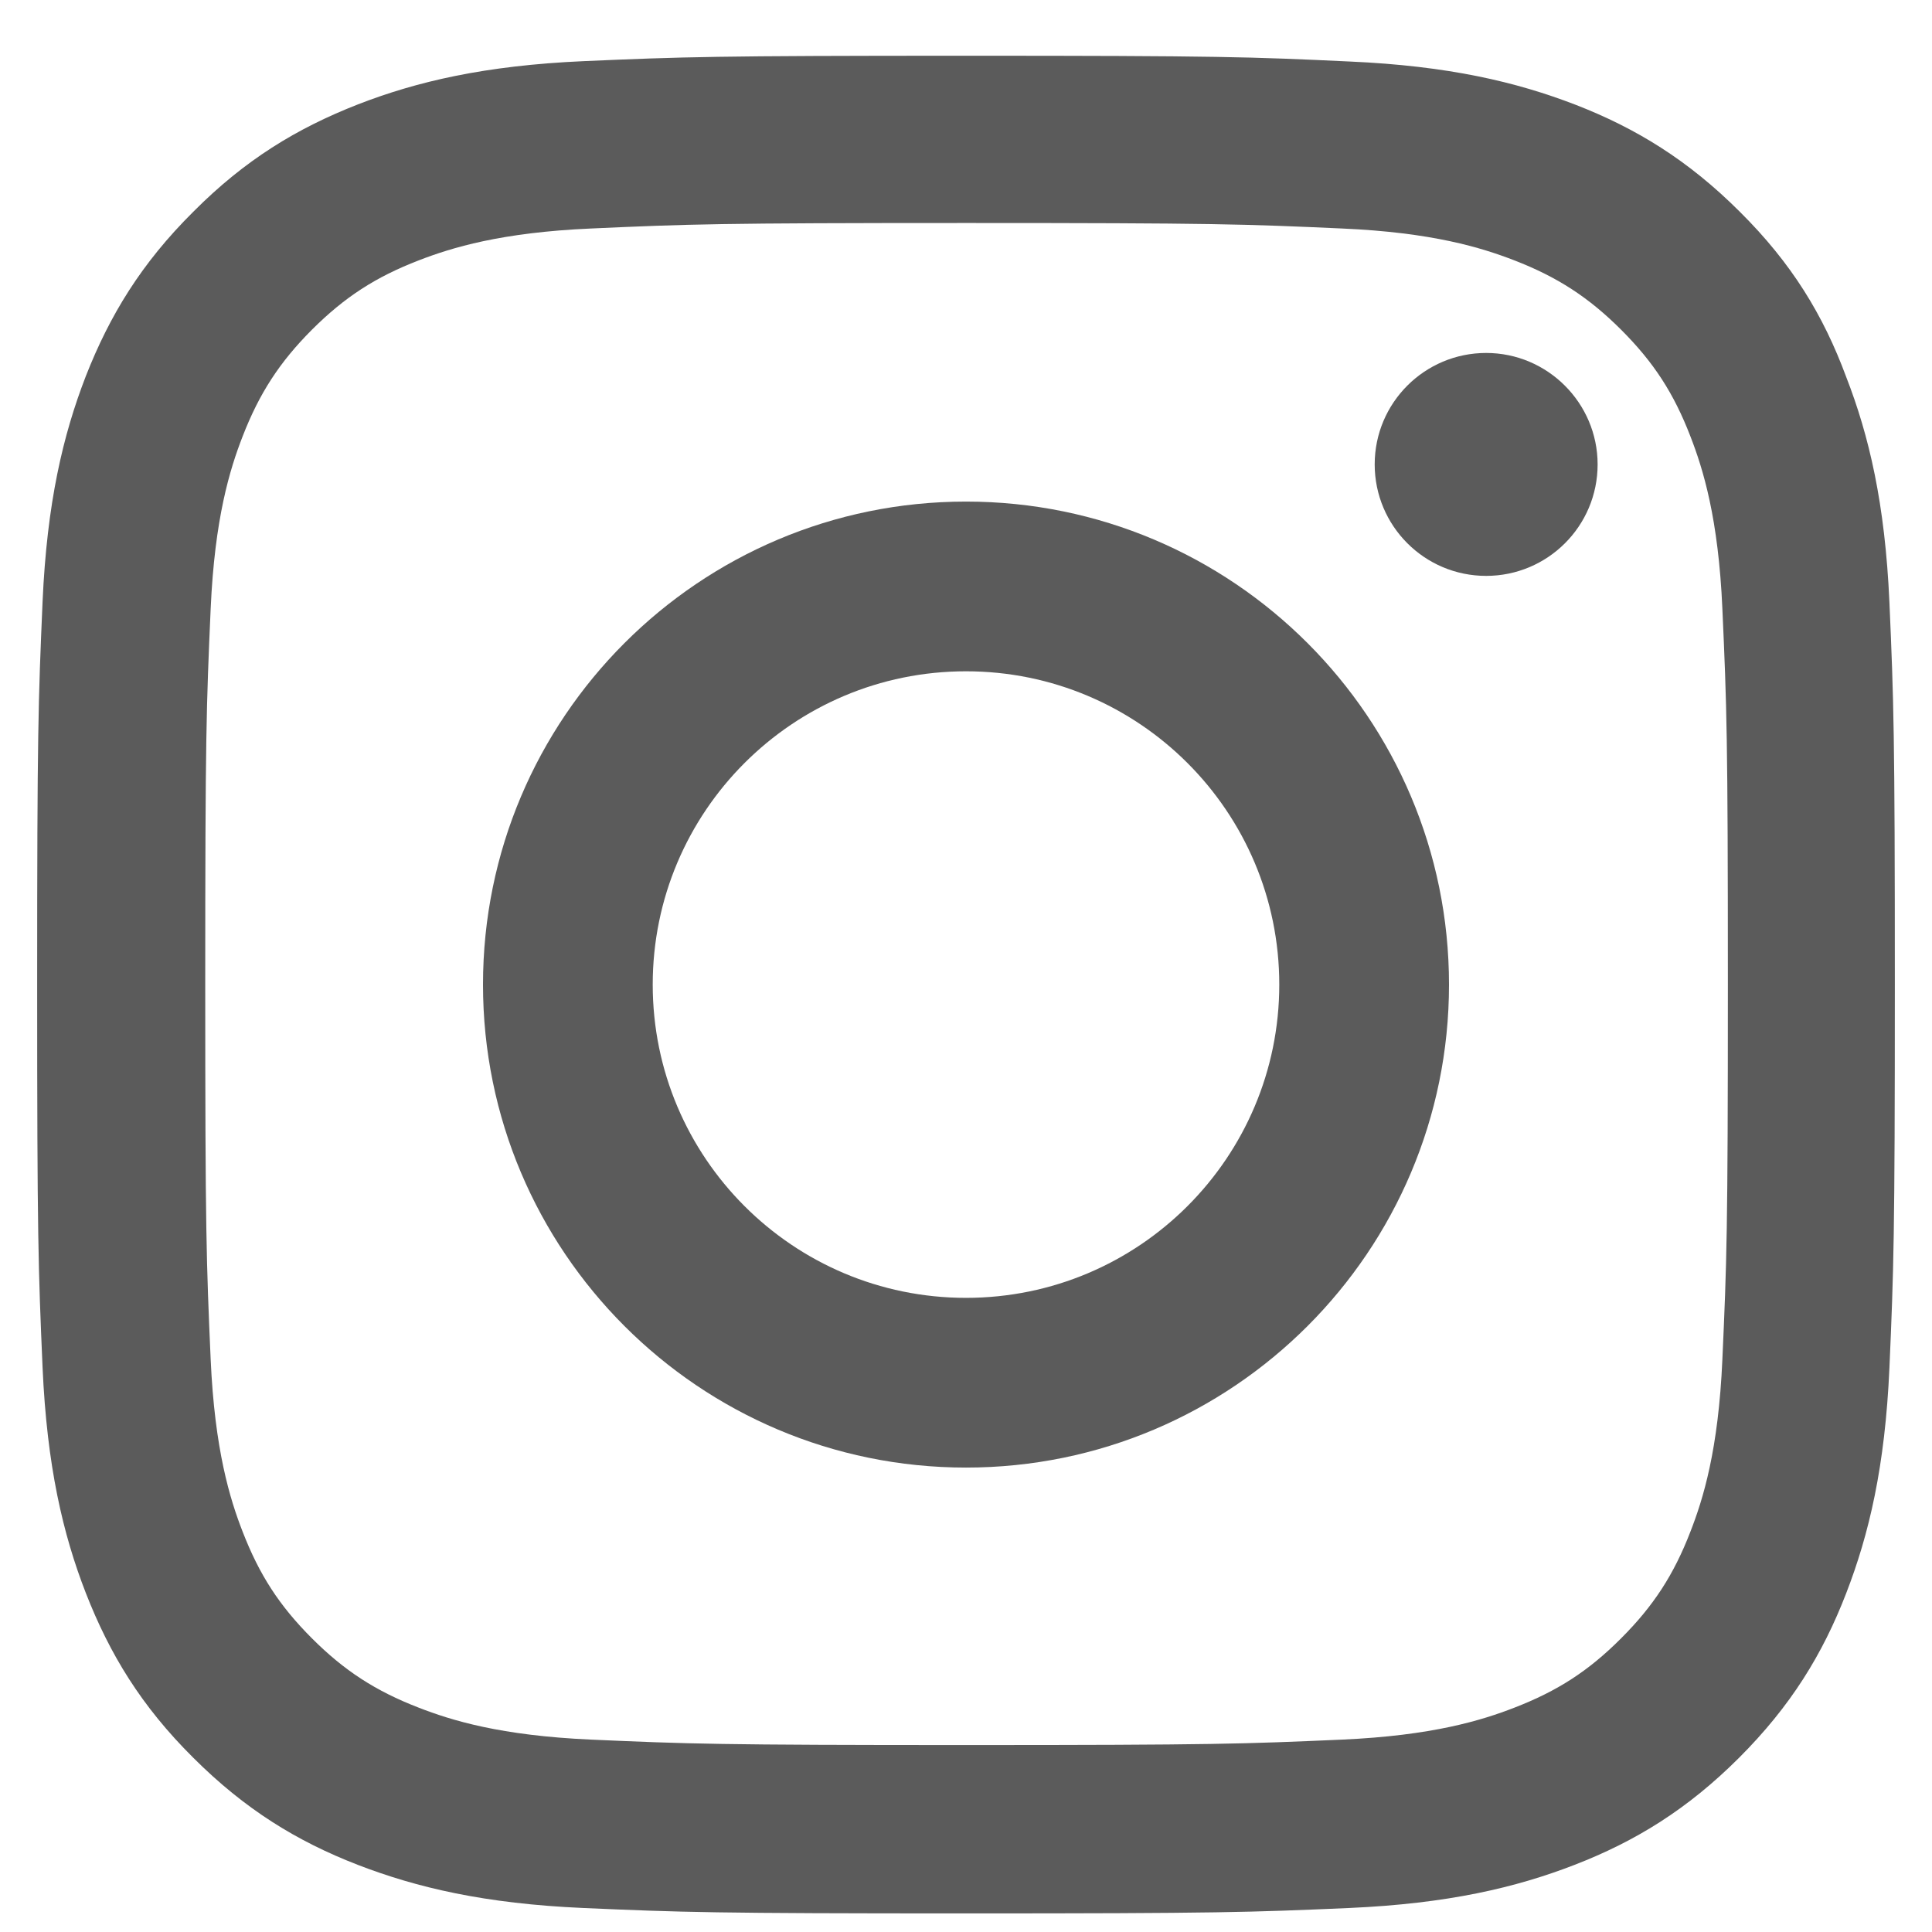 <svg width="26" height="26" viewBox="0 0 26 26" fill="none" xmlns="http://www.w3.org/2000/svg">
<g clip-path="url(#clip0_990_17175)">
<path d="M13.007 3.001C16.349 3.001 16.745 3.016 18.059 3.075C19.28 3.128 19.94 3.334 20.38 3.504C20.961 3.729 21.381 4.003 21.816 4.437C22.256 4.877 22.525 5.292 22.749 5.873C22.92 6.313 23.126 6.977 23.179 8.193C23.238 9.511 23.253 9.907 23.253 13.243C23.253 16.583 23.238 16.979 23.179 18.293C23.126 19.513 22.92 20.173 22.749 20.612C22.525 21.193 22.251 21.613 21.816 22.048C21.377 22.488 20.961 22.756 20.38 22.981C19.94 23.152 19.276 23.357 18.059 23.411C16.74 23.469 16.344 23.484 13.007 23.484C9.666 23.484 9.27 23.469 7.956 23.411C6.734 23.357 6.075 23.152 5.635 22.981C5.053 22.756 4.633 22.483 4.198 22.048C3.759 21.609 3.49 21.193 3.265 20.612C3.094 20.173 2.889 19.509 2.835 18.293C2.777 16.974 2.762 16.578 2.762 13.243C2.762 9.902 2.777 9.507 2.835 8.193C2.889 6.972 3.094 6.313 3.265 5.873C3.49 5.292 3.764 4.872 4.198 4.437C4.638 3.998 5.053 3.729 5.635 3.504C6.075 3.334 6.739 3.128 7.956 3.075C9.27 3.016 9.666 3.001 13.007 3.001ZM13.007 0.75C9.612 0.75 9.187 0.765 7.853 0.823C6.524 0.882 5.61 1.097 4.819 1.404C3.993 1.727 3.295 2.152 2.601 2.85C1.902 3.544 1.477 4.242 1.155 5.062C0.847 5.858 0.632 6.767 0.573 8.095C0.515 9.433 0.5 9.858 0.5 13.252C0.5 16.647 0.515 17.072 0.573 18.405C0.632 19.733 0.847 20.646 1.155 21.438C1.477 22.263 1.902 22.961 2.601 23.655C3.295 24.348 3.993 24.778 4.814 25.096C5.61 25.403 6.519 25.618 7.848 25.677C9.182 25.735 9.607 25.75 13.002 25.75C16.398 25.75 16.823 25.735 18.157 25.677C19.486 25.618 20.399 25.403 21.191 25.096C22.012 24.778 22.71 24.348 23.404 23.655C24.098 22.961 24.528 22.263 24.845 21.442C25.153 20.646 25.368 19.738 25.427 18.41C25.485 17.076 25.5 16.651 25.5 13.257C25.5 9.863 25.485 9.438 25.427 8.105C25.368 6.777 25.153 5.863 24.845 5.072C24.538 4.242 24.113 3.544 23.414 2.85C22.72 2.157 22.021 1.727 21.201 1.409C20.404 1.102 19.495 0.887 18.167 0.828C16.828 0.765 16.403 0.75 13.007 0.75Z" fill="#5B5B5B"/>
<path d="M13 6.75C9.411 6.75 6.5 9.661 6.5 13.25C6.5 16.839 9.411 19.75 13 19.75C16.589 19.75 19.5 16.839 19.5 13.25C19.5 9.661 16.589 6.75 13 6.75ZM13 17.466C10.672 17.466 8.784 15.578 8.784 13.25C8.784 10.922 10.672 9.034 13 9.034C15.328 9.034 17.216 10.922 17.216 13.25C17.216 15.578 15.328 17.466 13 17.466Z" fill="#5B5B5B"/>
<path d="M21.5 6.25C21.5 7.081 20.826 7.75 20 7.75C19.169 7.75 18.5 7.076 18.5 6.25C18.5 5.419 19.174 4.75 20 4.75C20.826 4.75 21.5 5.424 21.5 6.25Z" fill="#5B5B5B"/>
</g>
<defs>
<clipPath id="clip0_990_17175">
<rect width="25" height="25" fill="white" transform="translate(0.5 0.75)"/>
</clipPath>
</defs>
</svg>
